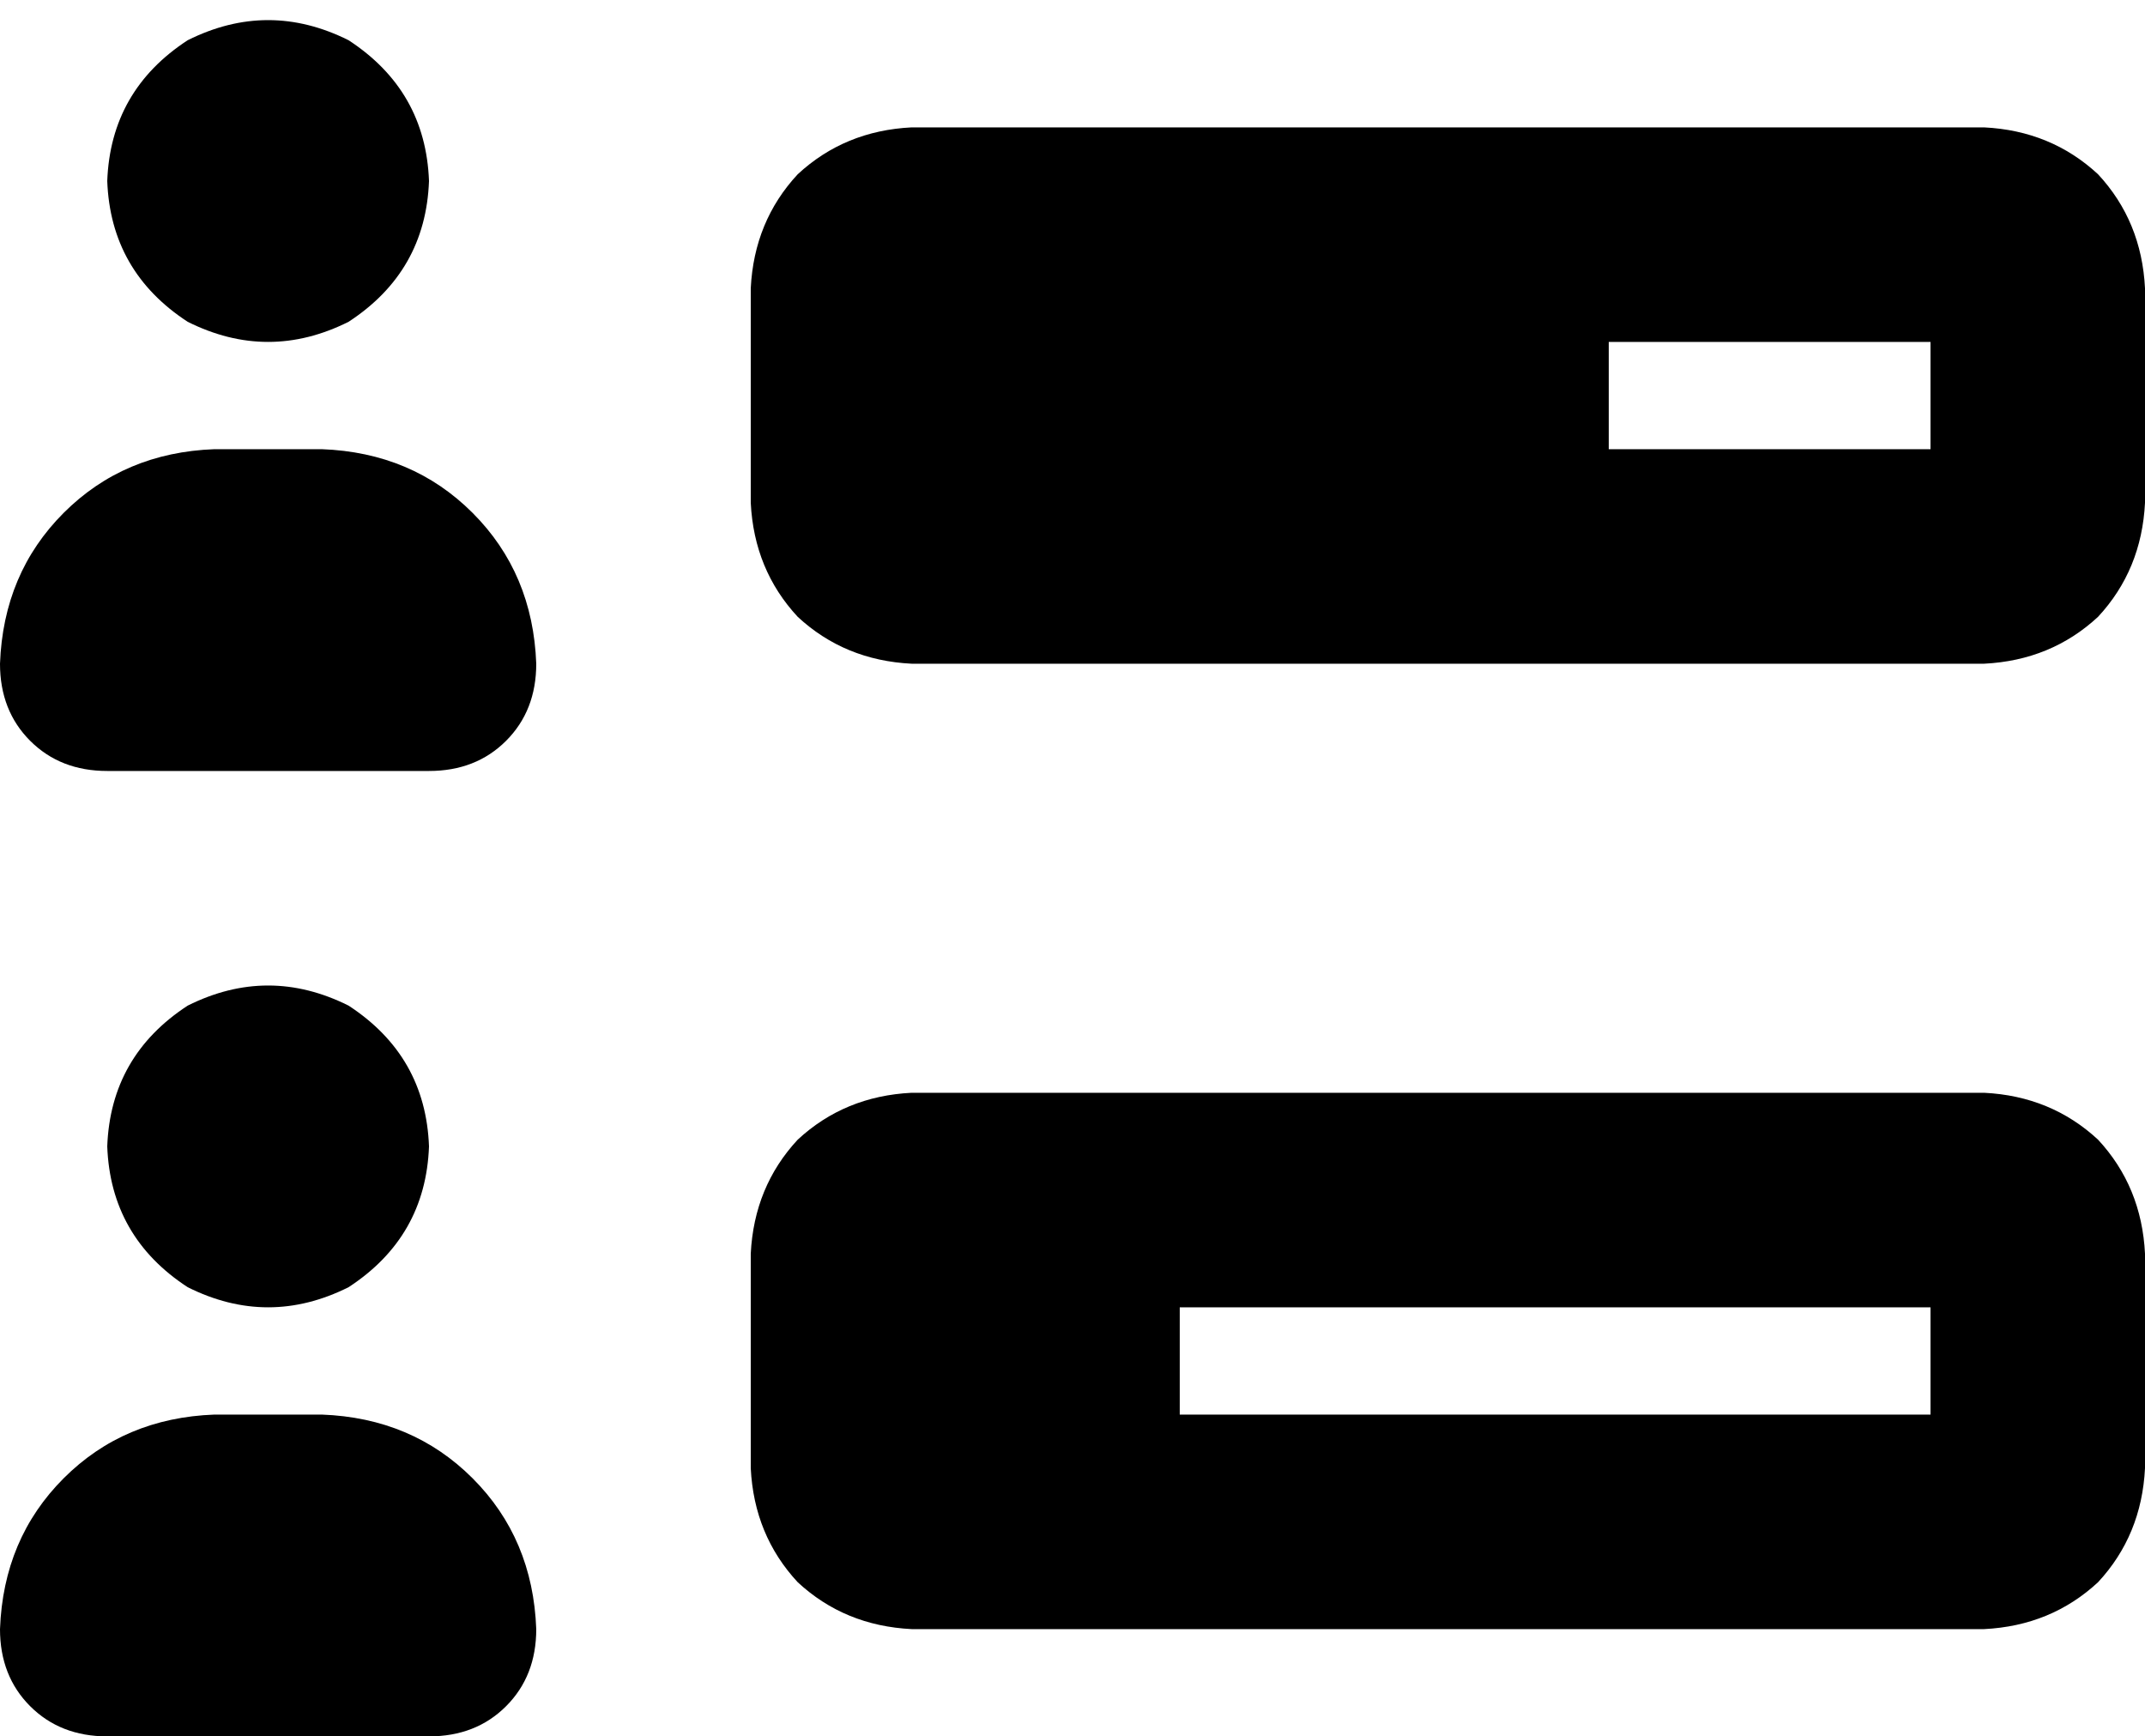 <svg viewBox="0 0 640 518">
  <path
    d="M 128 54 Q 127 27 104 12 Q 80 0 56 12 Q 33 27 32 54 Q 33 81 56 96 Q 80 108 104 96 Q 127 81 128 54 L 128 54 Z M 576 134 L 480 134 L 480 102 L 576 102 L 576 134 L 576 134 Z M 272 38 Q 252 39 238 52 L 238 52 Q 225 66 224 86 L 224 150 Q 225 170 238 184 Q 252 197 272 198 L 592 198 Q 612 197 626 184 Q 639 170 640 150 L 640 86 Q 639 66 626 52 Q 612 39 592 38 L 272 38 L 272 38 Z M 576 422 L 352 422 L 352 390 L 576 390 L 576 422 L 576 422 Z M 272 326 Q 252 327 238 340 L 238 340 Q 225 354 224 374 L 224 438 Q 225 458 238 472 Q 252 485 272 486 L 592 486 Q 612 485 626 472 Q 639 458 640 438 L 640 374 Q 639 354 626 340 Q 612 327 592 326 L 272 326 L 272 326 Z M 64 134 Q 37 135 19 153 L 19 153 Q 1 171 0 198 Q 0 212 9 221 Q 18 230 32 230 L 128 230 Q 142 230 151 221 Q 160 212 160 198 Q 159 171 141 153 Q 123 135 96 134 L 64 134 L 64 134 Z M 128 342 Q 127 315 104 300 Q 80 288 56 300 Q 33 315 32 342 Q 33 369 56 384 Q 80 396 104 384 Q 127 369 128 342 L 128 342 Z M 64 422 Q 37 423 19 441 L 19 441 Q 1 459 0 486 Q 0 500 9 509 Q 18 518 32 518 L 128 518 Q 142 518 151 509 Q 160 500 160 486 Q 159 459 141 441 Q 123 423 96 422 L 64 422 L 64 422 Z"
  />
</svg>